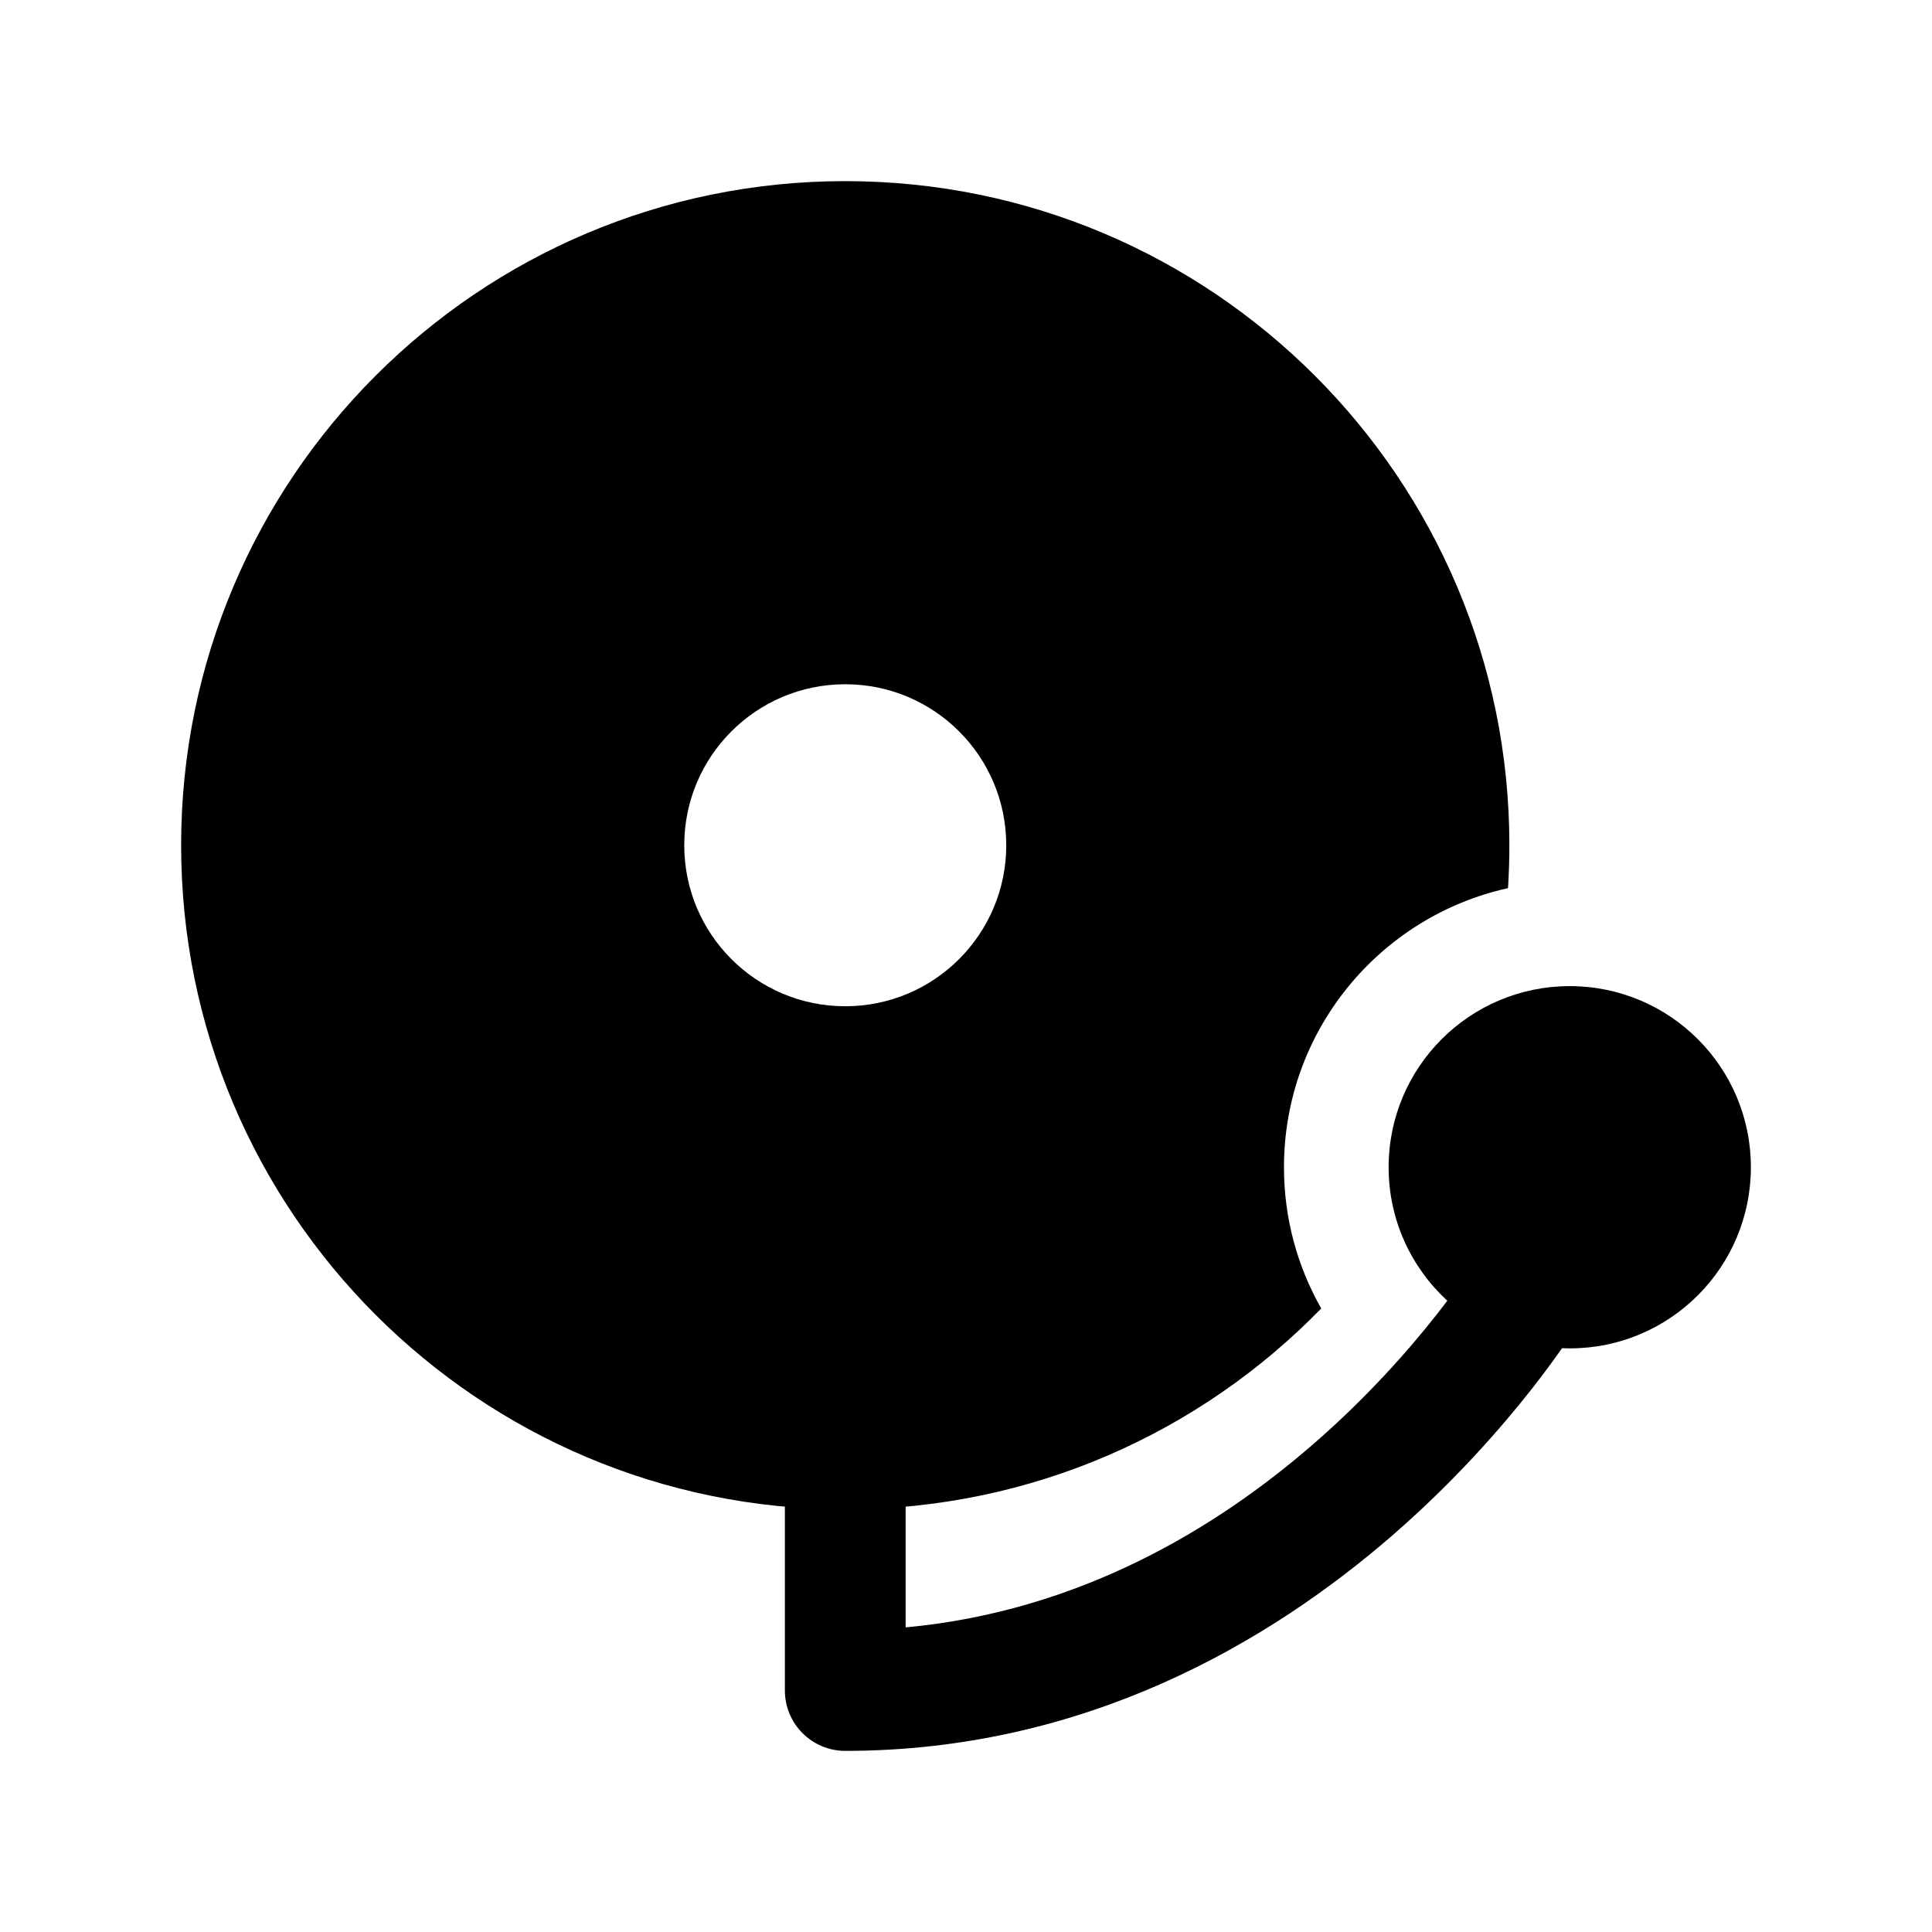<svg width="24" height="24" viewBox="0 0 24 24" xmlns="http://www.w3.org/2000/svg">
    <path d="M19.5 12.25C18.257 12.25 17.25 13.257 17.25 14.5C17.25 15.156 17.531 15.746 17.979 16.158C17.94 16.209 17.899 16.262 17.855 16.319C17.51 16.759 16.995 17.347 16.32 17.934C15.105 18.991 13.402 20.017 11.25 20.216V18C11.25 17.586 10.914 17.25 10.5 17.25C10.086 17.25 9.75 17.586 9.75 18V21C9.75 21.414 10.086 21.75 10.5 21.75C13.49 21.75 15.783 20.389 17.305 19.066C18.067 18.403 18.646 17.741 19.036 17.244C19.186 17.052 19.309 16.883 19.404 16.748C19.436 16.749 19.468 16.75 19.5 16.75C20.743 16.75 21.75 15.743 21.75 14.5C21.75 13.257 20.743 12.25 19.5 12.25Z"/>
    <path fill-rule="evenodd" clip-rule="evenodd" d="M10.5 18.75C12.819 18.75 14.914 17.794 16.413 16.254C16.118 15.736 15.95 15.138 15.95 14.5C15.95 12.803 17.141 11.384 18.733 11.033C18.744 10.857 18.75 10.679 18.75 10.5C18.75 5.944 15.056 2.25 10.5 2.25C5.944 2.25 2.25 5.944 2.25 10.5C2.25 15.056 5.944 18.75 10.5 18.75ZM10.5 8.5C9.395 8.5 8.5 9.395 8.5 10.5C8.5 11.605 9.395 12.5 10.5 12.5C11.605 12.5 12.5 11.605 12.5 10.5C12.5 9.395 11.605 8.5 10.5 8.5Z"/>
</svg>
